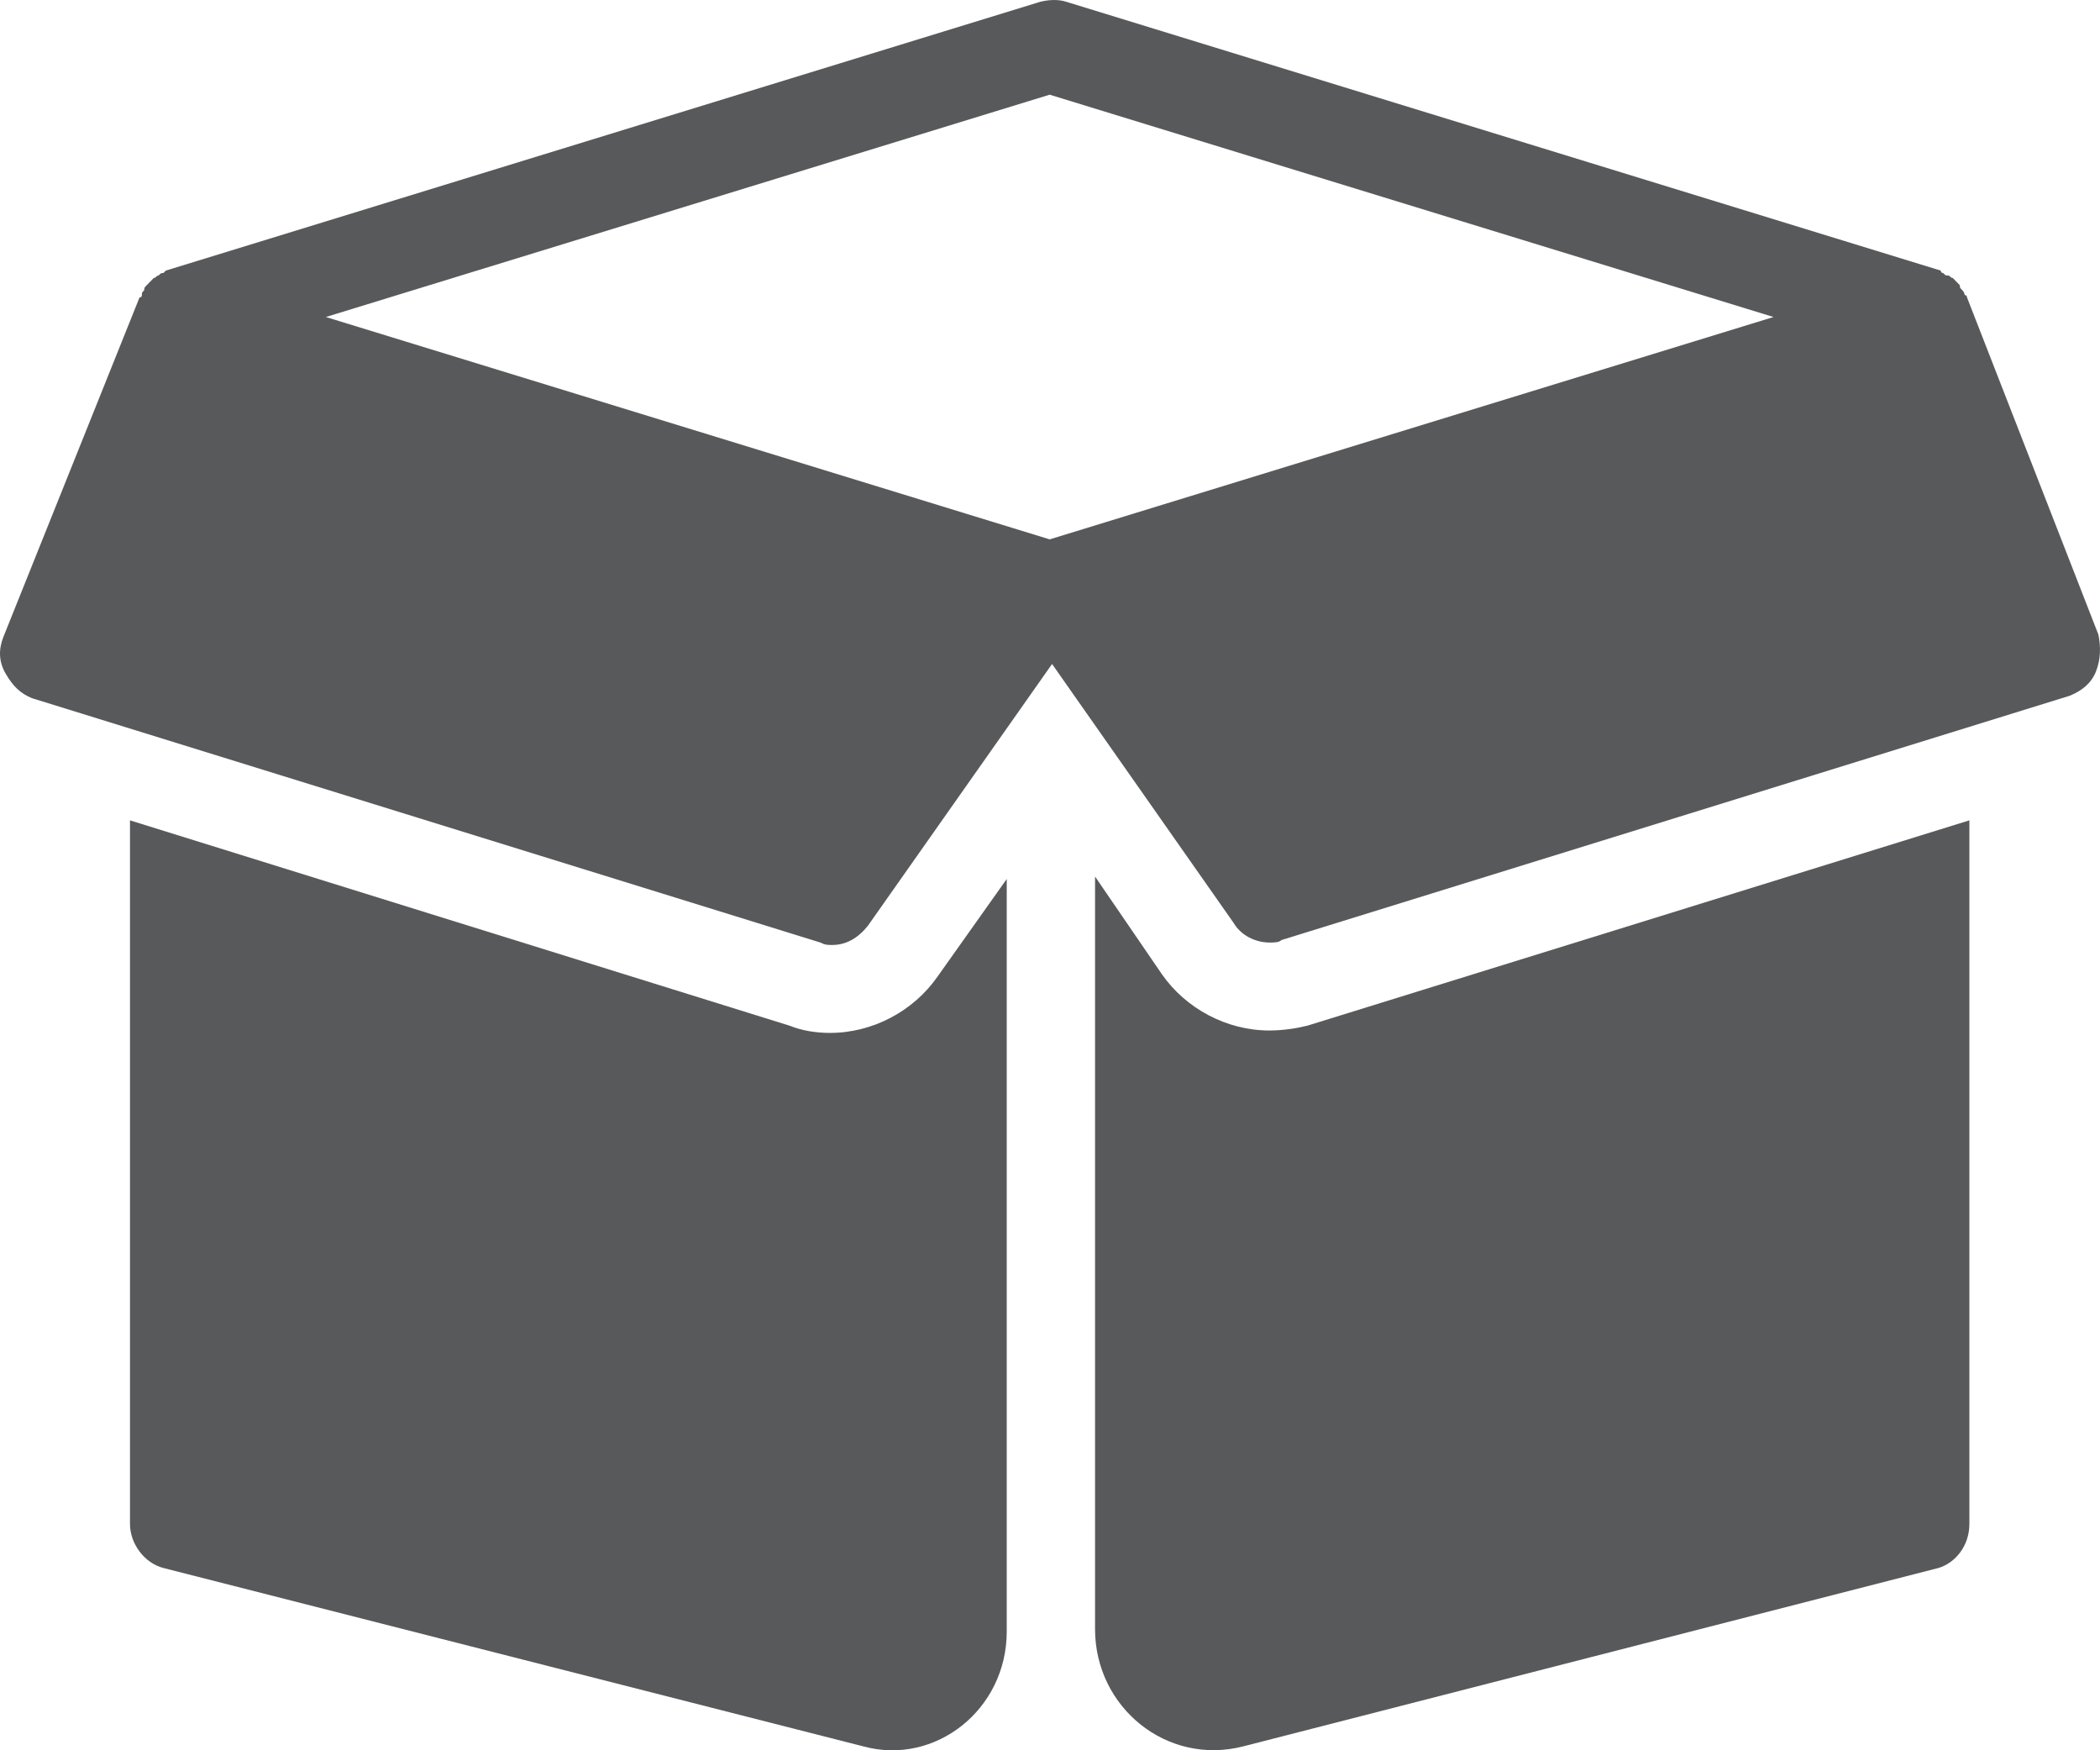 <svg width="60" height="50" viewBox="0 0 60 50" fill="none" xmlns="http://www.w3.org/2000/svg">
<path d="M56.268 43.537V23.435L37.361 29.298C37.089 29.368 36.679 29.438 36.269 29.438C35.041 29.438 33.88 28.809 33.198 27.832L31.287 25.04V46.538C31.287 48.772 33.334 50.447 35.519 49.889L55.381 44.793C55.859 44.654 56.268 44.165 56.268 43.537Z" fill="#58595B"/>
<path d="M28.764 25.11L26.784 27.902C26.102 28.879 24.941 29.507 23.713 29.507C23.303 29.507 22.894 29.438 22.552 29.298L3.714 23.435V43.537C3.714 44.095 4.124 44.654 4.67 44.793L24.668 49.889C26.716 50.447 28.764 48.842 28.764 46.608V25.11Z" fill="#58595B"/>
<path d="M35.247 26.366C35.452 26.715 35.861 26.925 36.27 26.925C36.407 26.925 36.544 26.925 36.612 26.855L59.136 19.875C59.477 19.735 59.75 19.526 59.887 19.177C60.023 18.828 60.023 18.479 59.955 18.13L56.201 8.498C56.201 8.498 56.201 8.428 56.133 8.428C56.133 8.358 56.065 8.289 56.065 8.289C55.996 8.219 55.996 8.219 55.996 8.149L55.928 8.079C55.86 8.009 55.86 8.009 55.792 7.94C55.723 7.94 55.723 7.87 55.655 7.87C55.587 7.87 55.587 7.87 55.519 7.8C55.45 7.8 55.45 7.73 55.45 7.73L30.469 0.052C30.264 -0.017 29.991 -0.017 29.718 0.052L4.737 7.73L4.668 7.8C4.6 7.8 4.6 7.8 4.532 7.87C4.463 7.87 4.463 7.94 4.395 7.94C4.327 8.009 4.327 8.009 4.259 8.079L4.19 8.149C4.122 8.219 4.122 8.219 4.122 8.289C4.054 8.358 4.054 8.358 4.054 8.428C4.054 8.428 4.054 8.498 3.986 8.498L0.095 18.2C-0.041 18.549 -0.041 18.898 0.163 19.247C0.368 19.596 0.573 19.805 0.914 19.945L23.439 26.925C23.575 26.995 23.643 26.995 23.78 26.995C24.189 26.995 24.531 26.785 24.804 26.436L30.059 18.968L35.247 26.366ZM9.31 9.056L29.991 2.705L50.672 9.056L29.991 15.408L9.31 9.056Z" fill="#58595B"/>
</svg>
